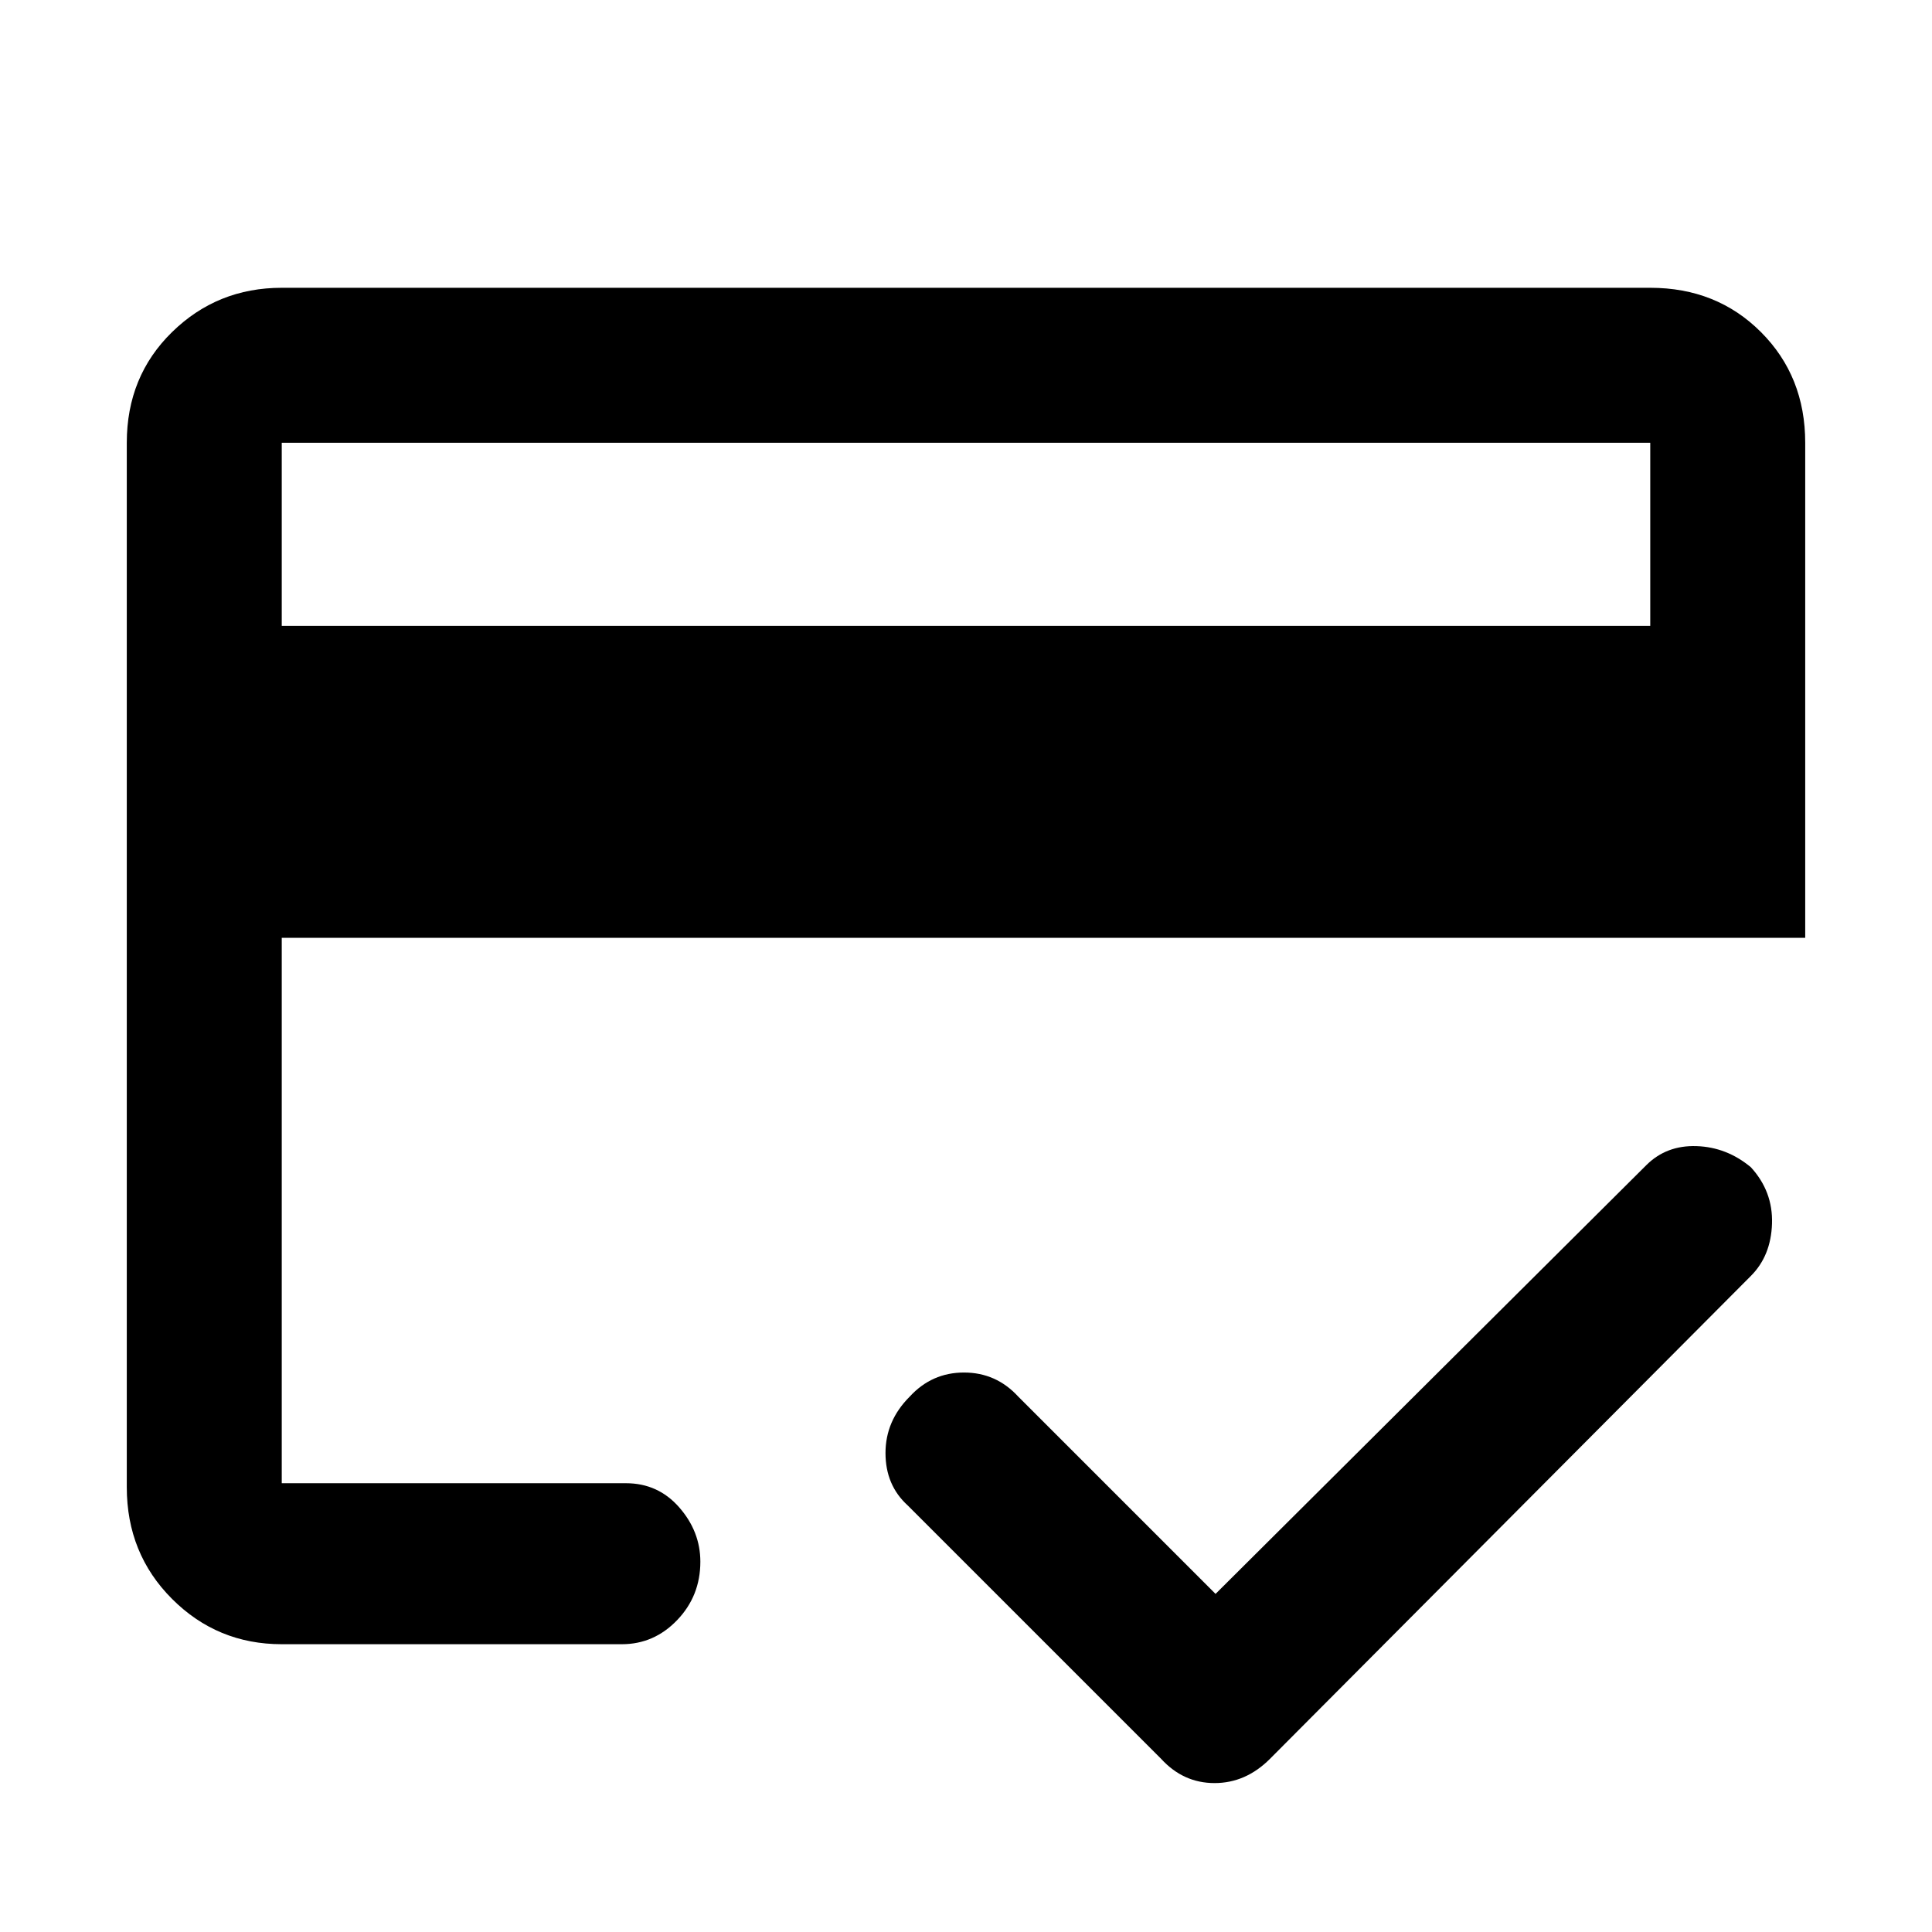 <svg xmlns="http://www.w3.org/2000/svg" height="48" width="48"><path d="M7 15.55H41V11Q41 11 41 11Q41 11 41 11H7Q7 11 7 11Q7 11 7 11ZM3.15 11Q3.15 9.35 4.275 8.25Q5.4 7.15 7 7.15H41Q42.65 7.15 43.75 8.25Q44.85 9.35 44.85 11V23.3H7V36.85Q7 36.85 7 36.85Q7 36.85 7 36.85H15.55Q16.35 36.85 16.875 37.45Q17.4 38.05 17.4 38.8Q17.4 39.65 16.825 40.25Q16.25 40.85 15.45 40.85H7Q5.4 40.85 4.275 39.725Q3.15 38.6 3.15 36.95ZM30.2 39.6 40.9 28.95Q41.4 28.45 42.15 28.475Q42.9 28.5 43.5 29Q44.05 29.6 44.025 30.4Q44 31.2 43.5 31.7L31.55 43.7Q30.95 44.3 30.175 44.3Q29.4 44.3 28.85 43.7L22.55 37.4Q22 36.9 22 36.1Q22 35.3 22.6 34.7Q23.15 34.1 23.95 34.1Q24.75 34.1 25.3 34.7ZM7 11V36.85Q7 36.85 7 36.85Q7 36.85 7 36.85Q7 36.85 7 35.15Q7 33.45 7 32.15Q7 30.85 7 30.85Q7 30.85 7 32.2V35.5V23.3V15.55V11Q7 11 7 11Q7 11 7 11Q7 11 7 11Q7 11 7 11Z"/></svg>